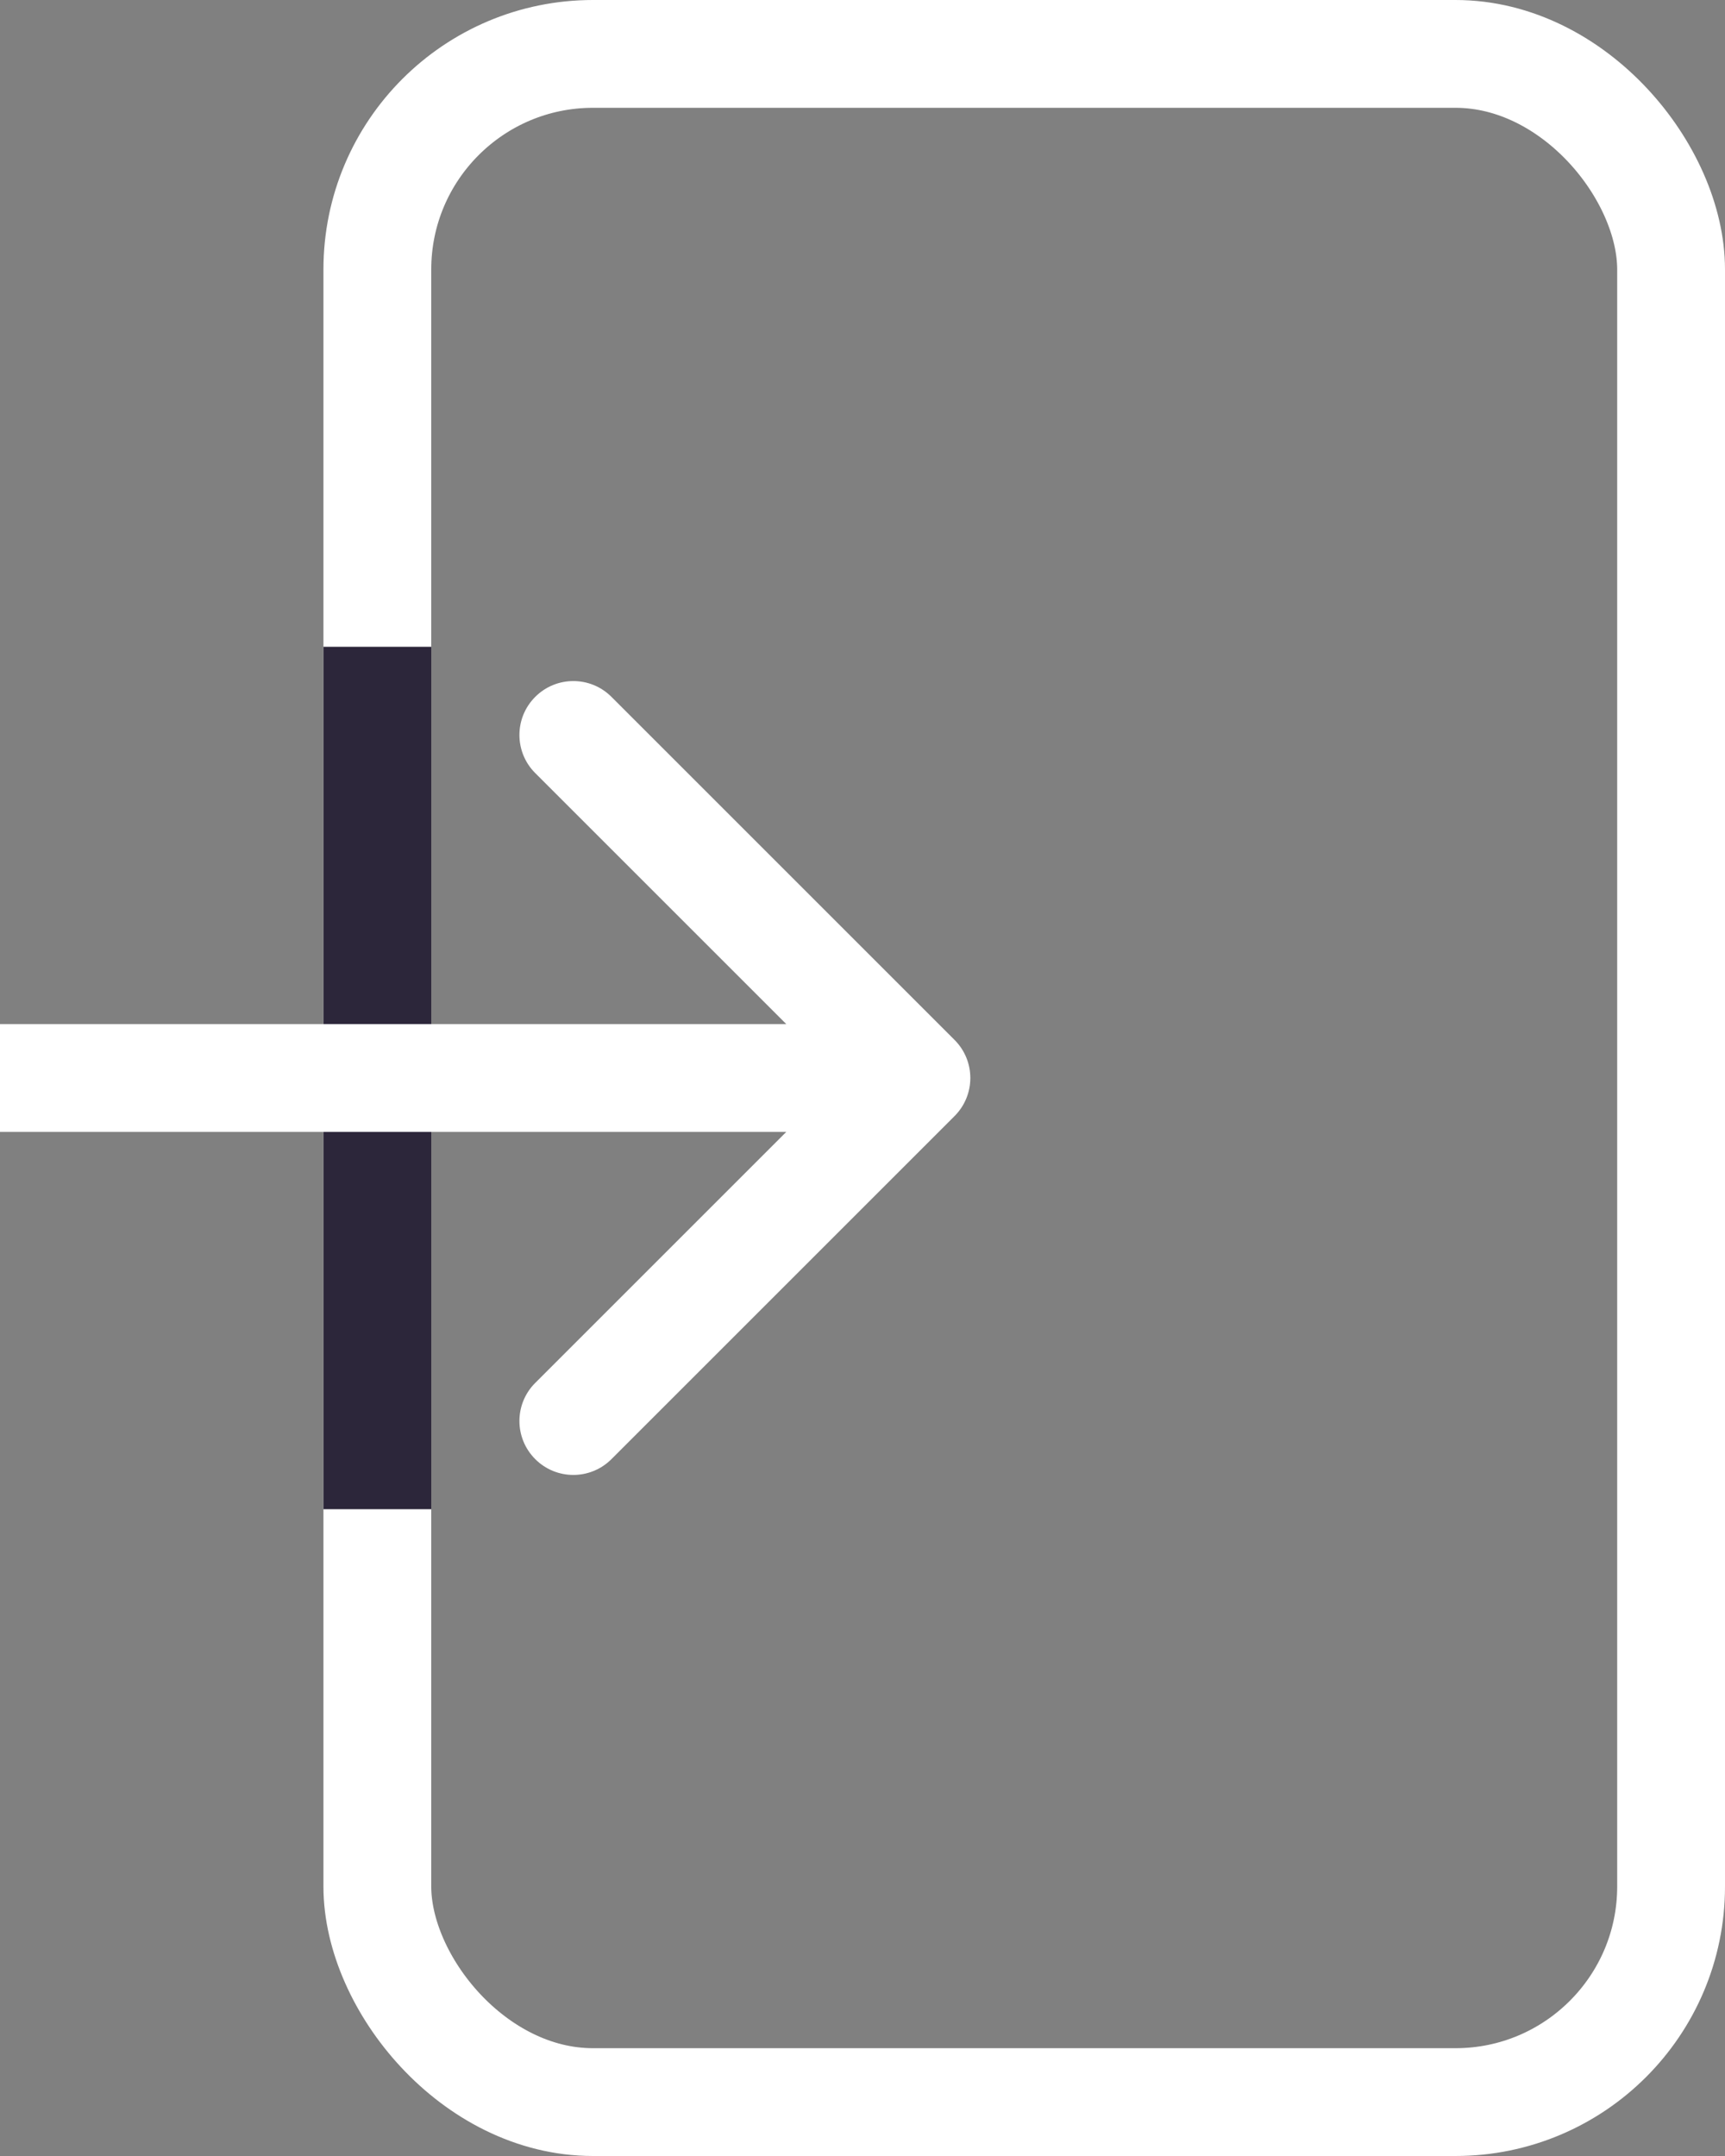 <svg width="32" height="40" viewBox="0 0 32 40" fill="none" xmlns="http://www.w3.org/2000/svg">
<rect x="0" y="0" width="32" height="40" fill="#808080" stroke="none"/>
<rect x="7" y="1" width="24" height="38" rx="4" stroke="white" stroke-width="2"/>
<line x1="7" y1="28" x2="7" y2="12" stroke="#2C263A" stroke-width="2"/>
<path d="M17.707 20.707C18.098 20.317 18.098 19.683 17.707 19.293L11.343 12.929C10.953 12.538 10.319 12.538 9.929 12.929C9.538 13.319 9.538 13.953 9.929 14.343L15.586 20L9.929 25.657C9.538 26.047 9.538 26.68 9.929 27.071C10.319 27.462 10.953 27.462 11.343 27.071L17.707 20.707ZM0 21L17 21V19L0 19L0 21Z" fill="white"/>
</svg>
